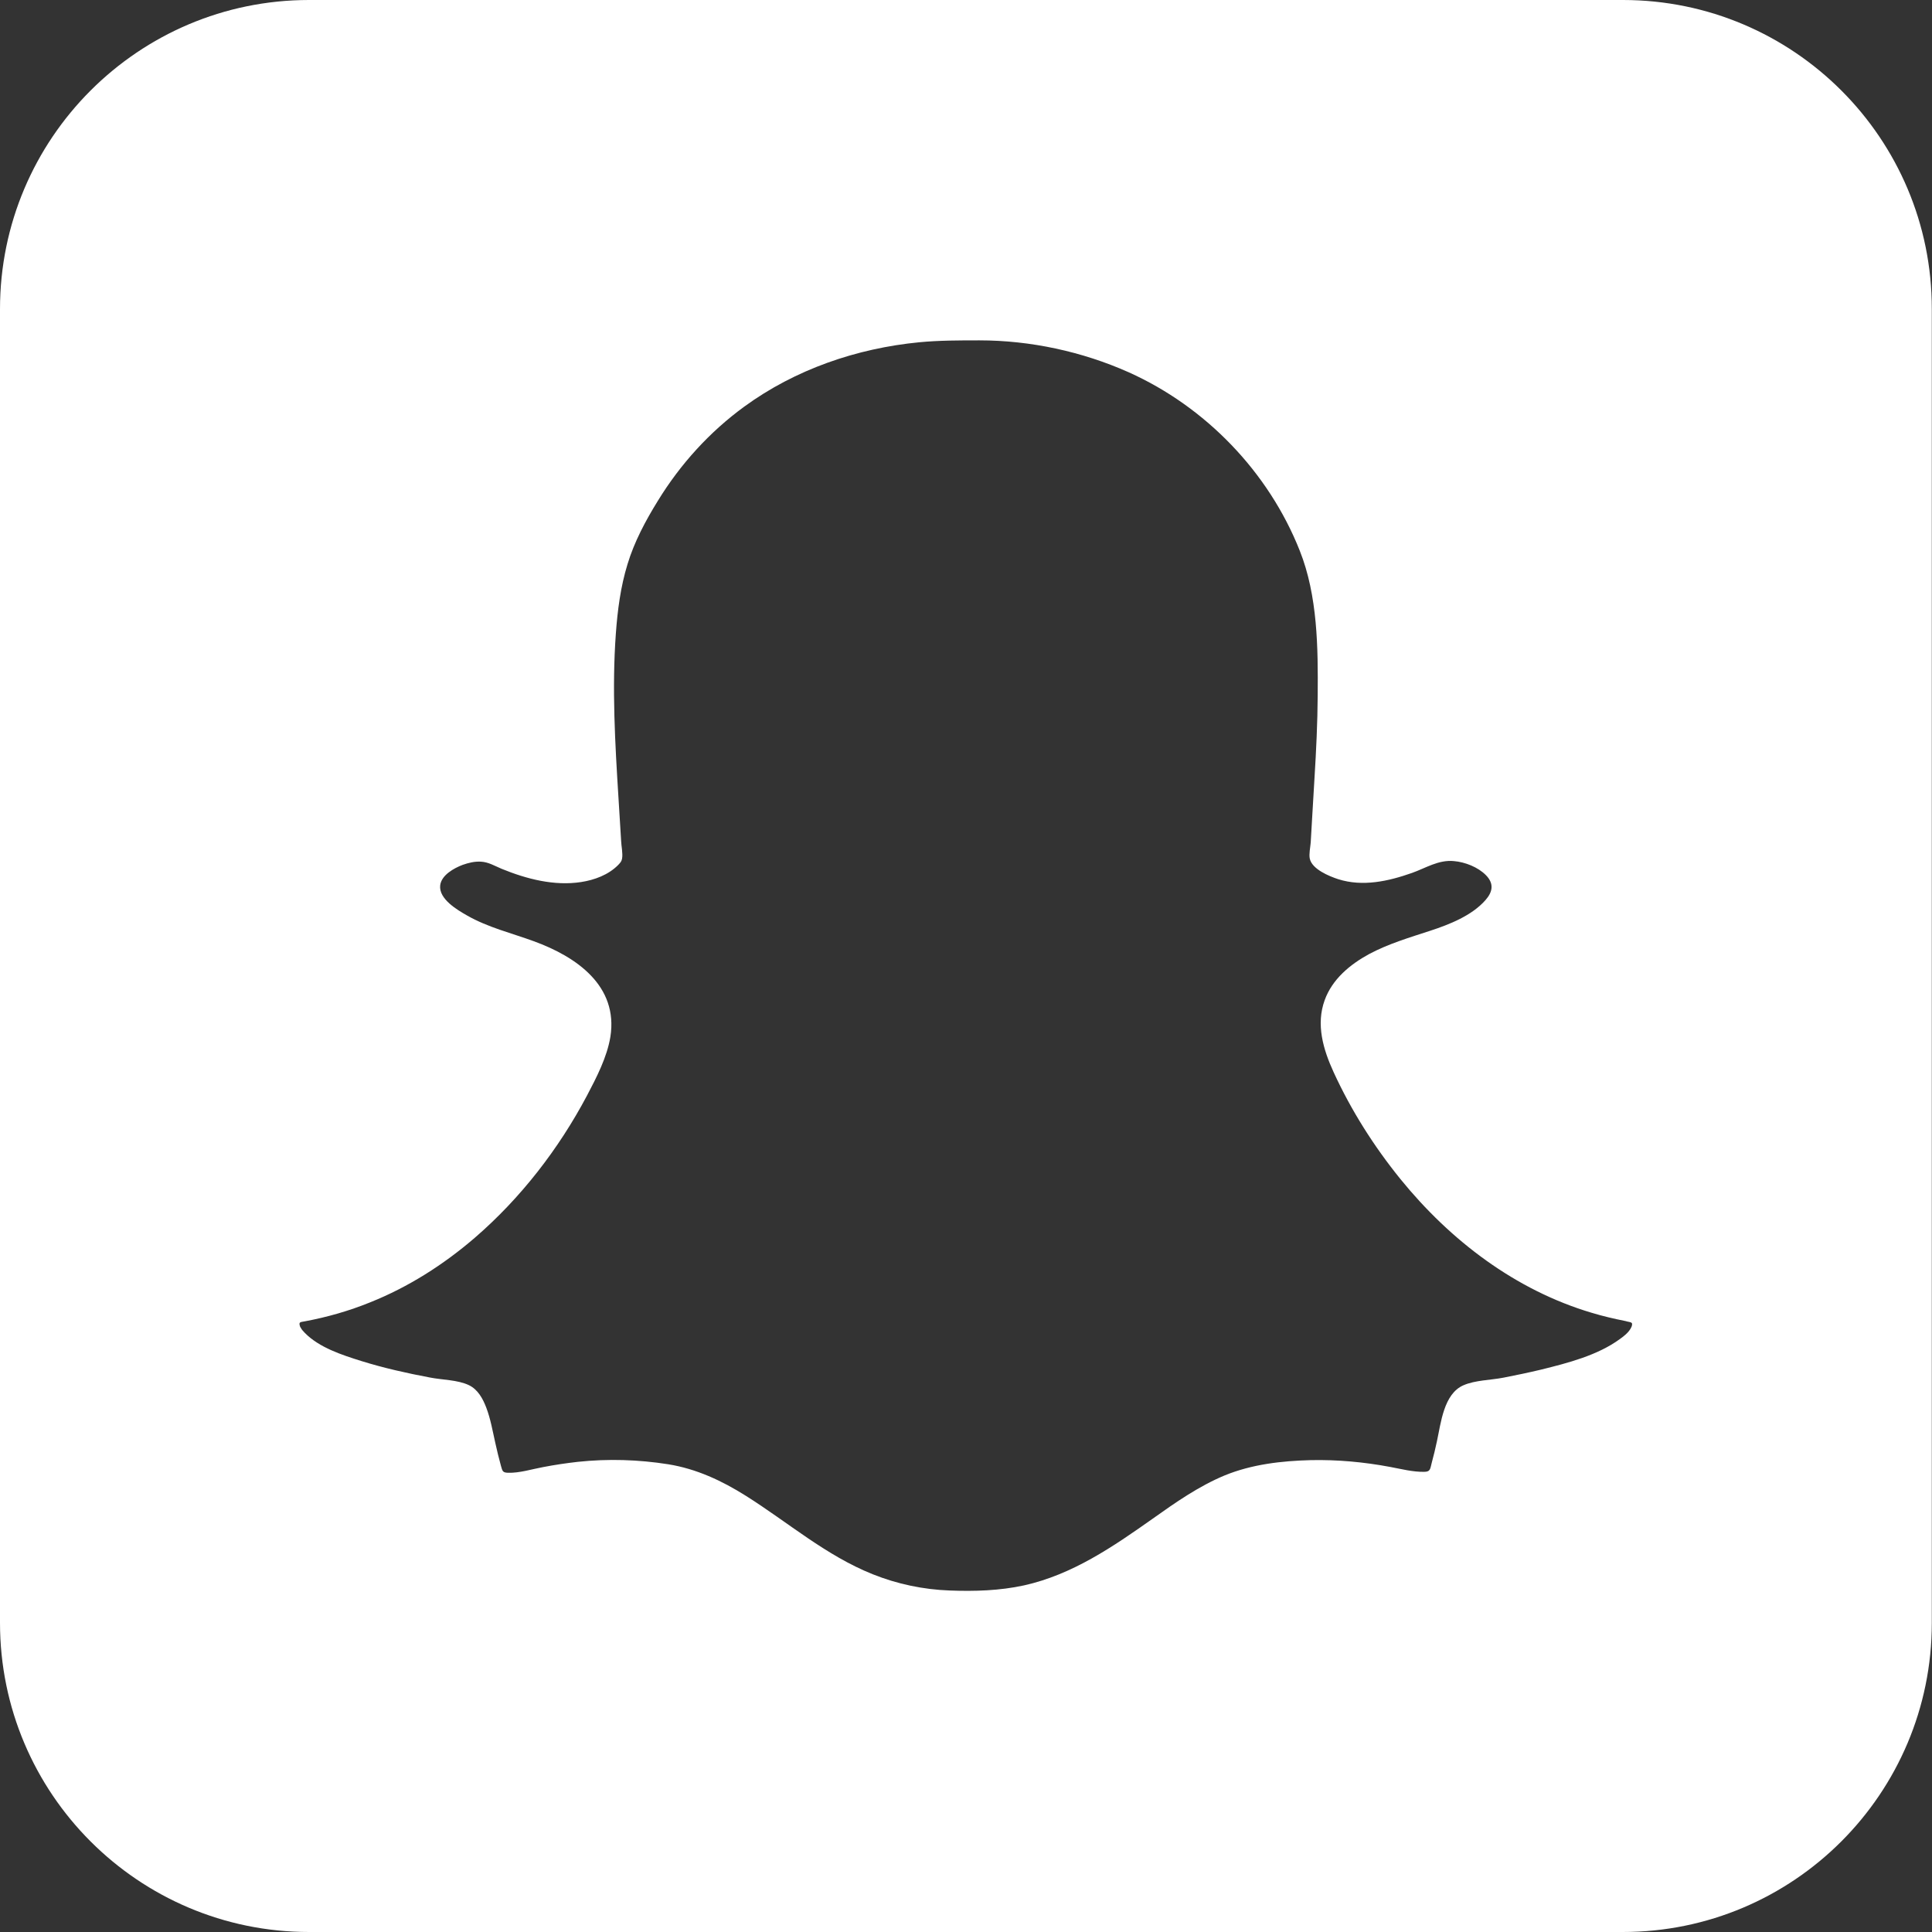 <?xml version="1.0" encoding="utf-8"?>
<!-- Generator: Adobe Illustrator 19.0.0, SVG Export Plug-In . SVG Version: 6.00 Build 0)  -->
<!DOCTYPE svg PUBLIC "-//W3C//DTD SVG 1.1//EN" "http://www.w3.org/Graphics/SVG/1.1/DTD/svg11.dtd">
<svg version="1.1" id="Layer_1" xmlns="http://www.w3.org/2000/svg" xmlns:xlink="http://www.w3.org/1999/xlink" x="0px" y="0px"
	 viewBox="-99 -116 1024 1024" style="enable-background:new -99 -116 1024 1024;" xml:space="preserve">
<rect x="-99" y="-116" width="1024" height="1024" fill="#333333" stroke="none"/>
<path style="fill: #fff;" d="M761.2-116H64.8C-25.6-116-99-42.6-99,47.8v696.3C-99,834.6-25.6,908,64.8,908h696.3c90.5,0,163.8-73.4,163.8-163.8V47.8
	C925-42.6,851.6-116,761.2-116z M765.8,587.1c-0.1,0.3-0.4,0.7-0.5,1c-1.3,2.3-3.6,4.1-5.7,5.6c-11.9,8.7-27.6,12.7-41.7,16.2
	c-6.7,1.6-13.4,3-20.1,4.3c-6.7,1.3-14.9,1.3-21.1,4c-10.5,4.5-12,20.1-14.1,29.7c-0.8,3.8-1.7,7.5-2.7,11.2c-0.9,3.3-0.6,5-4.1,5
	c-6,0.1-12.1-1.5-18-2.6c-13.9-2.6-28-3.9-42.1-3.6c-15.4,0.4-31.2,2.2-45.6,8.1c-13.7,5.7-26,14.3-38.1,22.9
	c-21.1,14.9-42.6,29.7-68.3,35.4c-12.9,2.8-26.2,3.2-39.3,2.7c-14-0.5-27.8-3.4-40.8-8.6c-24.8-9.9-44.9-27.5-67.3-41.6
	c-12.7-8-26.2-14.3-41.1-16.7c-15.8-2.5-31.9-3-47.9-1.3c-6.2,0.7-12.3,1.6-18.5,2.8c-6,1.1-12.5,3.2-18.6,3c-2.9-0.1-2.9-1-3.7-3.7
	c-1.1-4-2.1-8.1-3-12.2c-1.4-6.2-2.5-12.7-4.8-18.7c-1.8-4.7-4.4-9.5-9.1-11.8c-6-2.9-14.3-2.8-20.8-4.1c-12.2-2.3-24.3-5-36.2-8.7
	c-10.2-3.2-22.4-7.1-30.1-15c-0.7-0.8-1.5-1.5-2-2.5c-0.2-0.3-0.4-0.6-0.5-0.9c-0.8-2.5,0.2-2.2,2.7-2.7c11.8-2.2,23.3-5.5,34.4-10
	c20.3-8.1,39-20,55.6-34.3c24.3-21,44.4-47,59.4-75.3c5.1-9.7,10.6-20.3,12.4-31.1c4.3-27.1-18-42.5-40.5-50.7
	c-12-4.4-24.3-7.3-35.5-13.7c-5.1-2.9-15-8.7-14.2-15.9c0.6-5.5,7.4-9.2,11.9-10.9c3.1-1.1,6.4-1.9,9.7-1.7c4,0.2,7.4,2.3,11,3.8
	c13.2,5.4,27.9,9.2,42.1,7c7.1-1.1,14.5-3.8,19.7-9.1c1.2-1.3,1.7-1.8,2-3.3c0.5-2.8-0.4-6.6-0.5-9.5c-0.5-7.6-0.9-15.2-1.4-22.7
	c-1.8-28.9-3.5-58-1.4-87c0.9-12.4,2.5-24.9,6.2-36.9c3.6-11.9,9.6-23.1,16.1-33.6c11.9-19.4,27.4-36.5,45.8-49.9
	c27-19.7,59.6-30.9,92.8-34.1c10.5-1,21.2-1,31.8-1c27,0,54.4,5.9,79.1,16.9c40.8,18.3,74.2,52.9,90.7,94.6
	c9.5,23.9,9.7,51.4,9.5,76.7c-0.1,14.6-0.8,29.2-1.7,43.8c-0.4,7.3-0.9,14.7-1.3,22c-0.2,4-0.5,8-0.7,12.1c-0.2,2.6-1,6.1-0.5,8.6
	c1.2,5.6,10.2,9.3,15.1,10.9c13,4.1,26.5,1.1,39-3.3c7.4-2.6,14.1-7.1,22.3-6.3c5.9,0.5,12.8,3.2,17,7.5c4.4,4.5,3.5,8.9-0.3,13.2
	c-7.2,8.2-19.1,12.9-29.2,16.2c-11,3.6-22.2,6.9-32.5,12.4c-10.1,5.5-19.5,13.3-23.5,24.4c-4.7,12.9-0.8,26.1,4.7,38.1
	c9.3,20.3,21.4,39.4,35.5,56.8c26.4,32.5,60.9,58.8,101.3,70.8c5.9,1.8,12,3.2,18,4.4C765.1,585,766.7,584.4,765.8,587.1z"/>
</svg>
